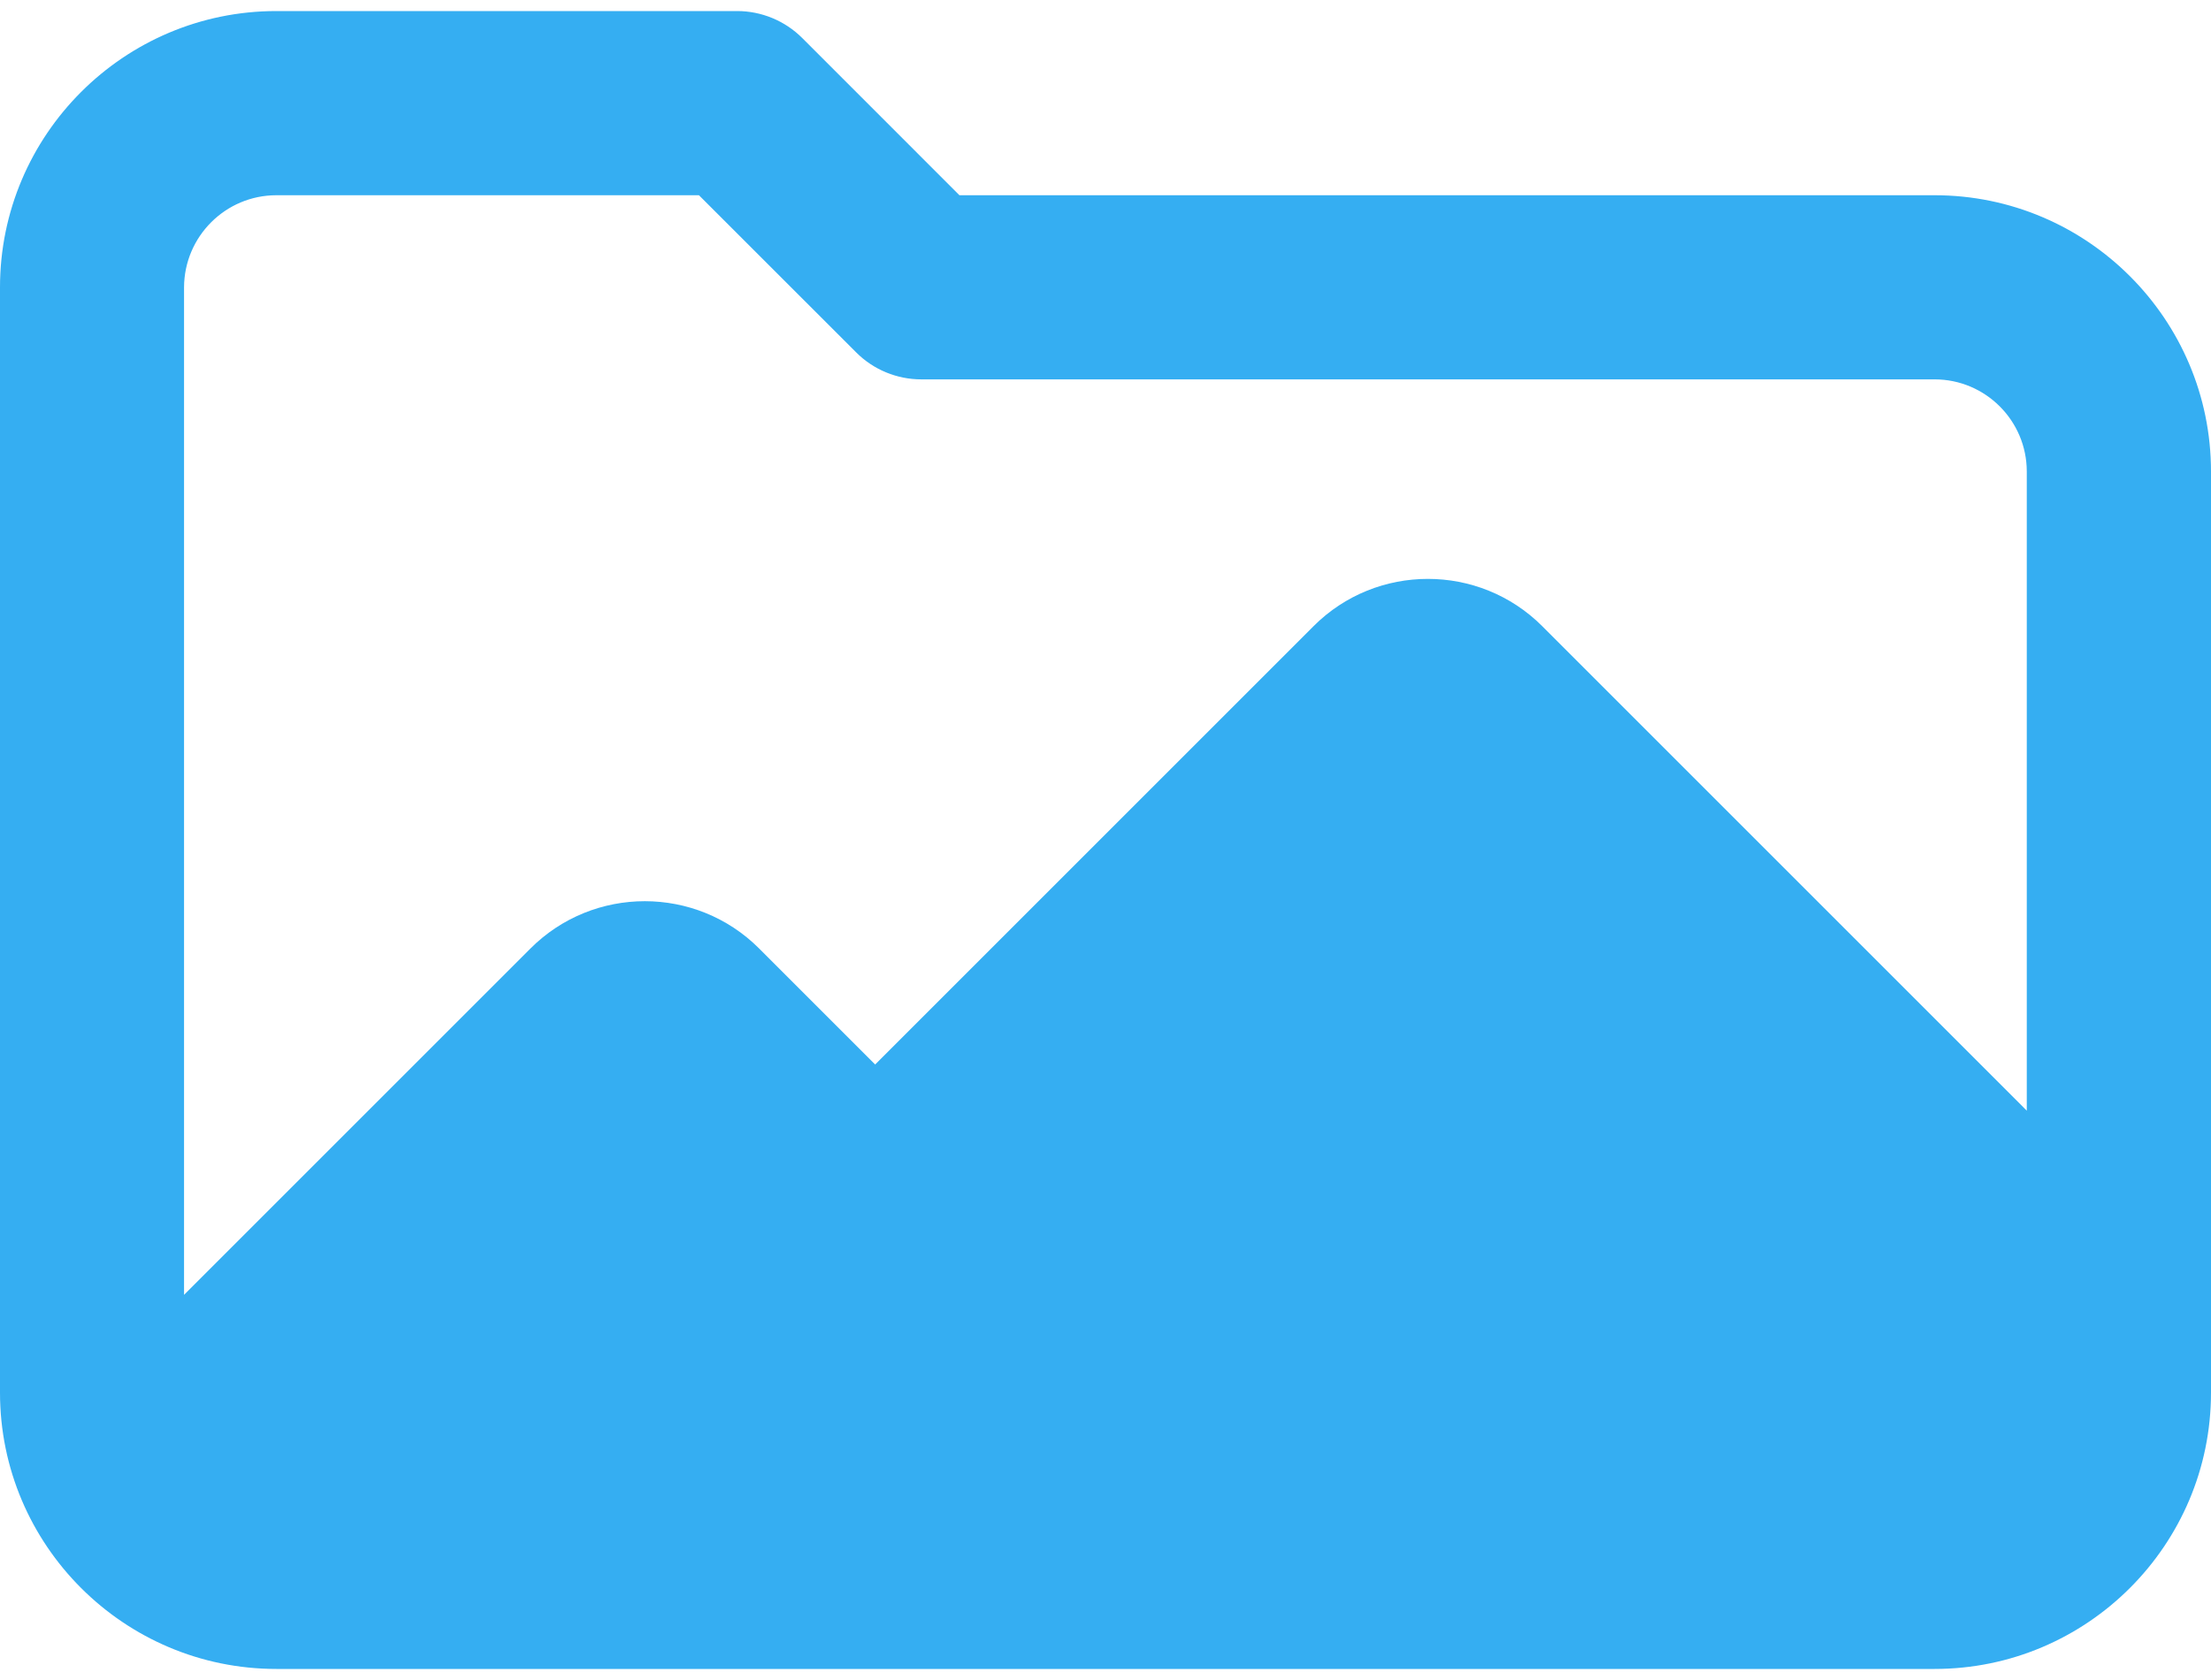 <svg width="50" height="38" viewBox="0 0 50 38" fill="none" xmlns="http://www.w3.org/2000/svg">
<path d="M43.75 4.416H21.697L18.141 0.859C17.75 0.469 17.219 0.25 16.669 0.25H6.25C2.803 0.25 0 3.053 0 6.5V31.5C0 34.947 2.803 37.75 6.25 37.75H43.75C47.197 37.75 50 34.947 50 31.5V10.666C50 7.219 47.197 4.416 43.75 4.416ZM6.25 4.416H15.806L19.363 7.972C19.753 8.363 20.284 8.581 20.834 8.581H43.75C44.9 8.581 45.834 9.516 45.834 10.666V25.122L34.875 14.162C33.45 12.738 31.131 12.738 29.706 14.162L19.791 24.078L17.166 21.453C15.741 20.028 13.422 20.028 11.997 21.453L4.162 29.288V6.5C4.166 5.35 5.1 4.416 6.25 4.416Z" fill="#35AEF2"/>
</svg>
